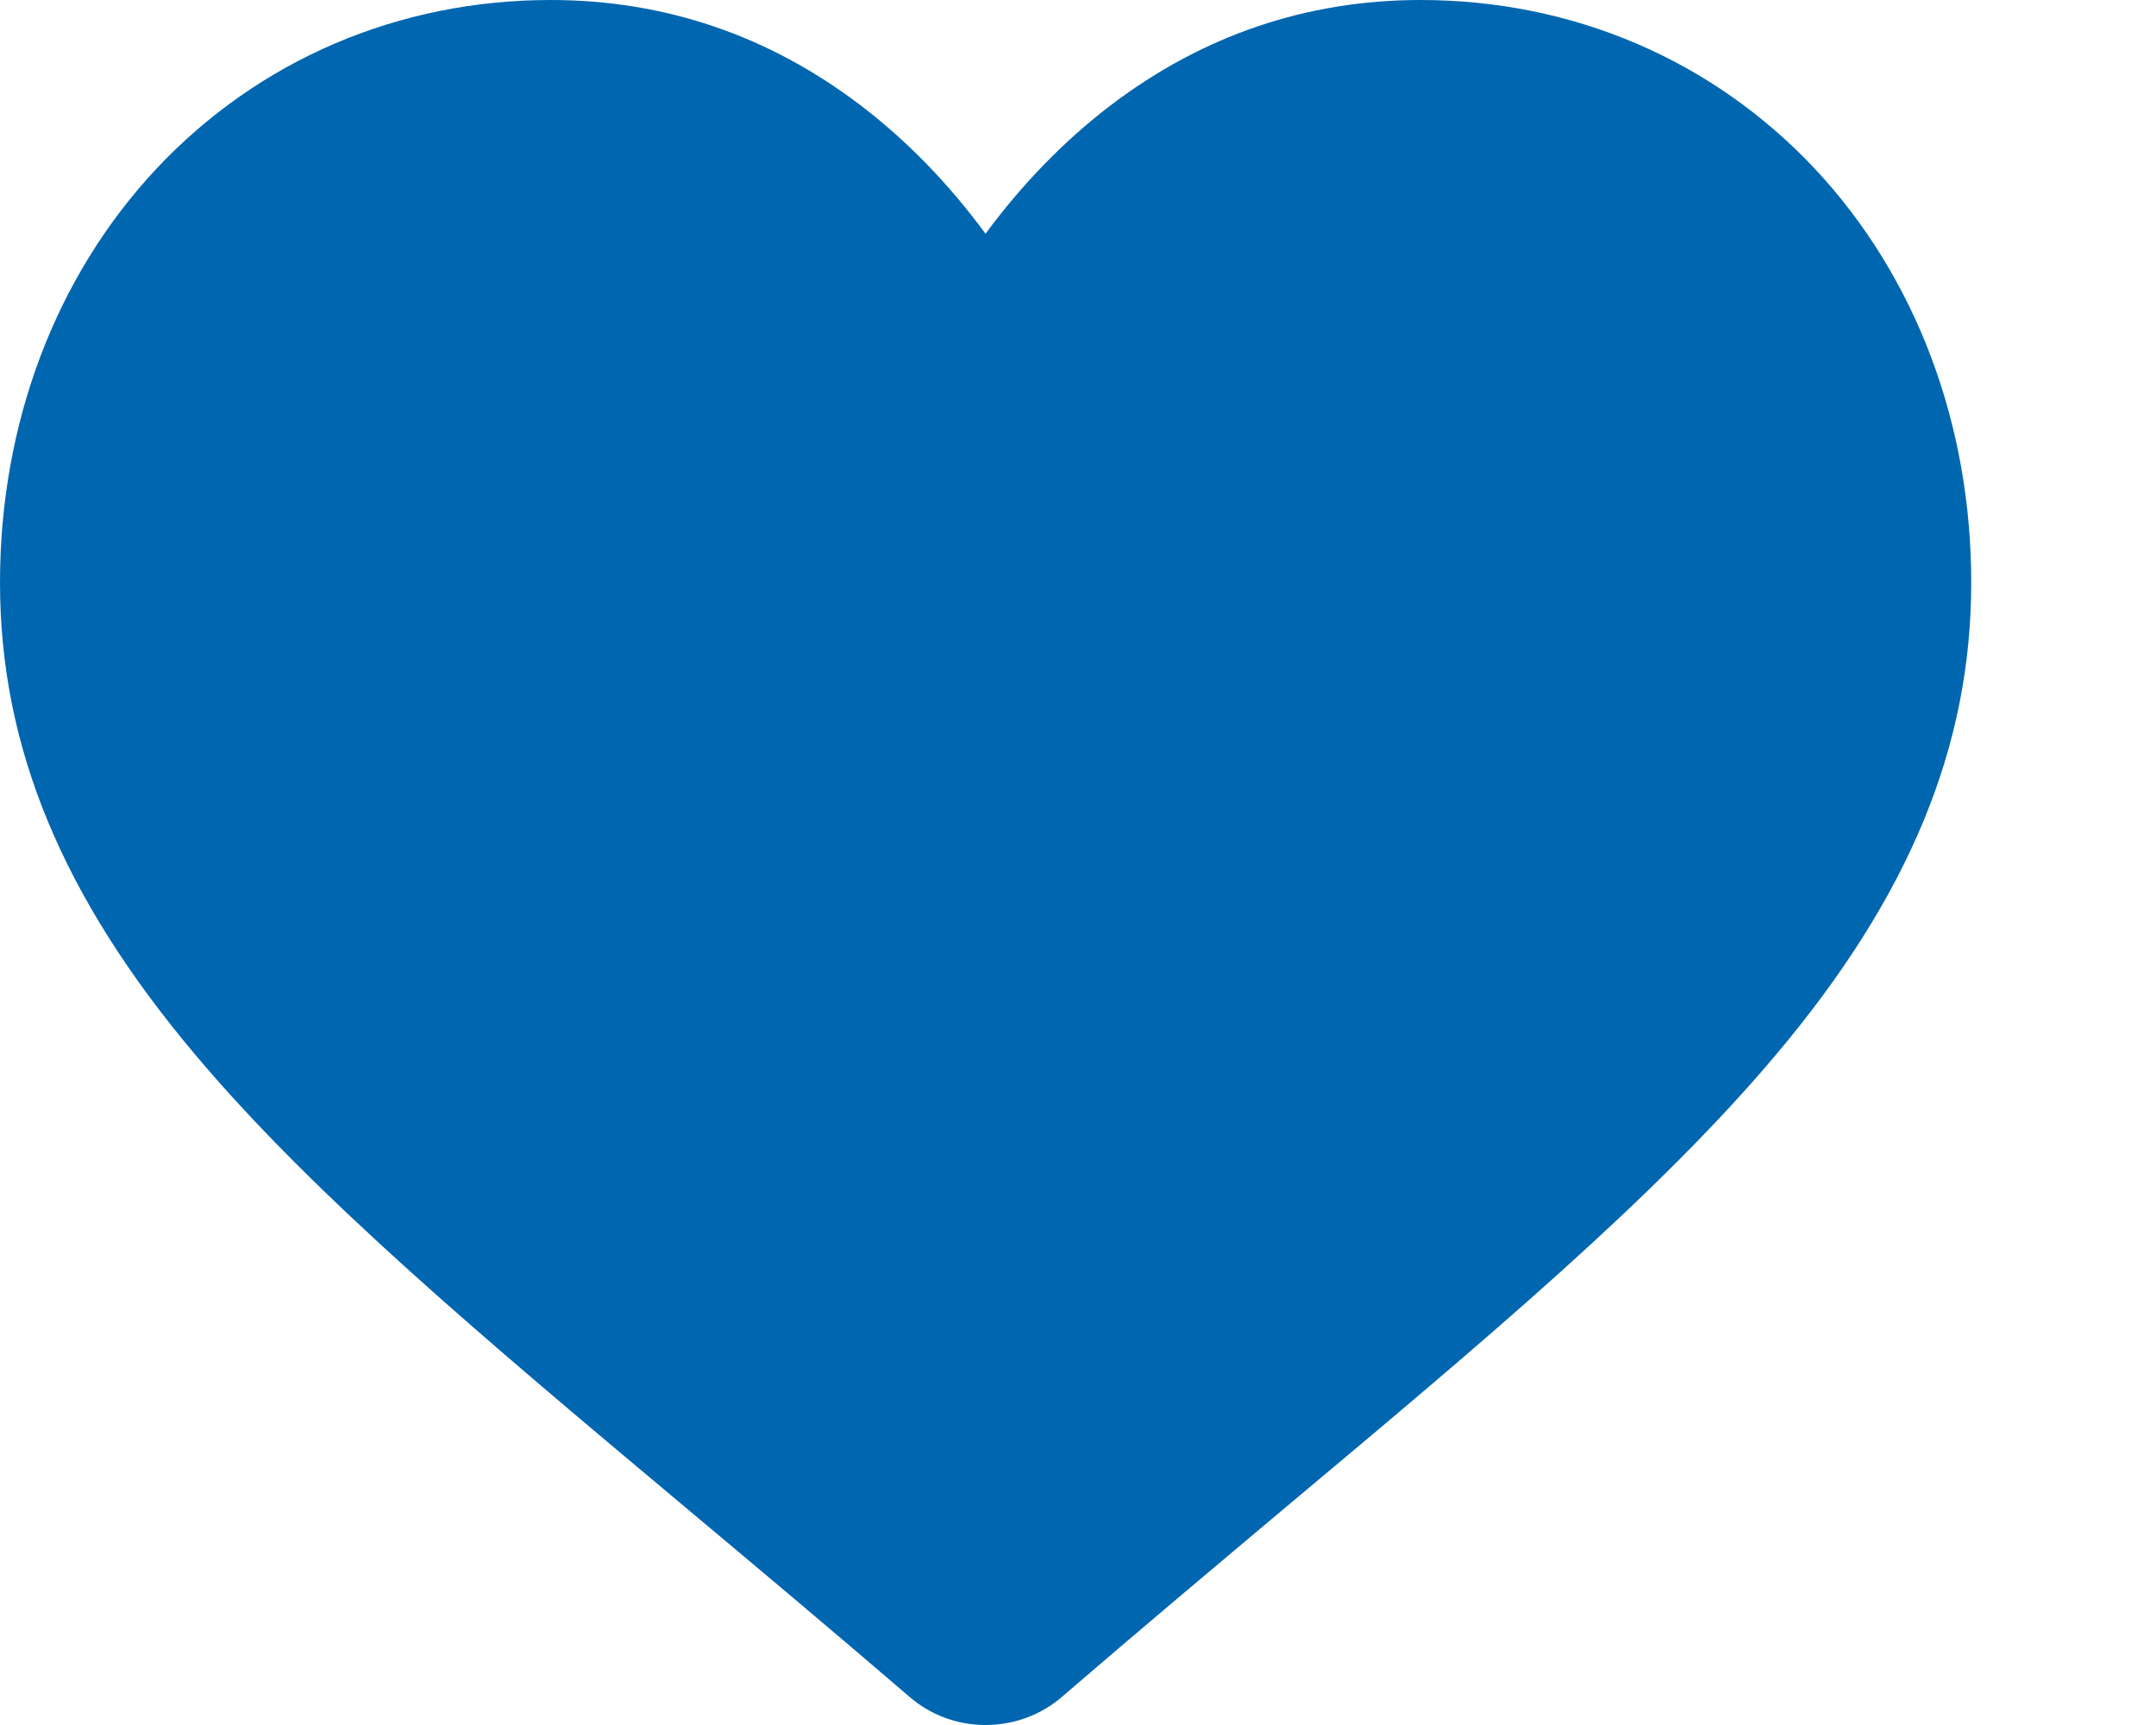 <svg width="10" height="8" viewBox="0 0 10 8" fill="none" xmlns="http://www.w3.org/2000/svg">
<path d="M8.418 0.783C7.944 0.278 7.295 0 6.589 0C6.061 0 5.578 0.164 5.152 0.488C4.938 0.651 4.743 0.851 4.571 1.084C4.4 0.851 4.205 0.651 3.991 0.488C3.565 0.164 3.082 0 2.554 0C1.848 0 1.199 0.278 0.725 0.783C0.258 1.282 0 1.964 0 2.702C0 3.463 0.288 4.159 0.907 4.893C1.46 5.55 2.256 6.217 3.177 6.989C3.491 7.252 3.848 7.551 4.218 7.869C4.316 7.954 4.441 8 4.571 8C4.702 8 4.827 7.954 4.925 7.87C5.295 7.551 5.652 7.252 5.966 6.988C6.887 6.217 7.683 5.55 8.236 4.893C8.855 4.159 9.143 3.463 9.143 2.702C9.143 1.964 8.885 1.282 8.418 0.783Z" fill="#0166B0"/>
</svg>
